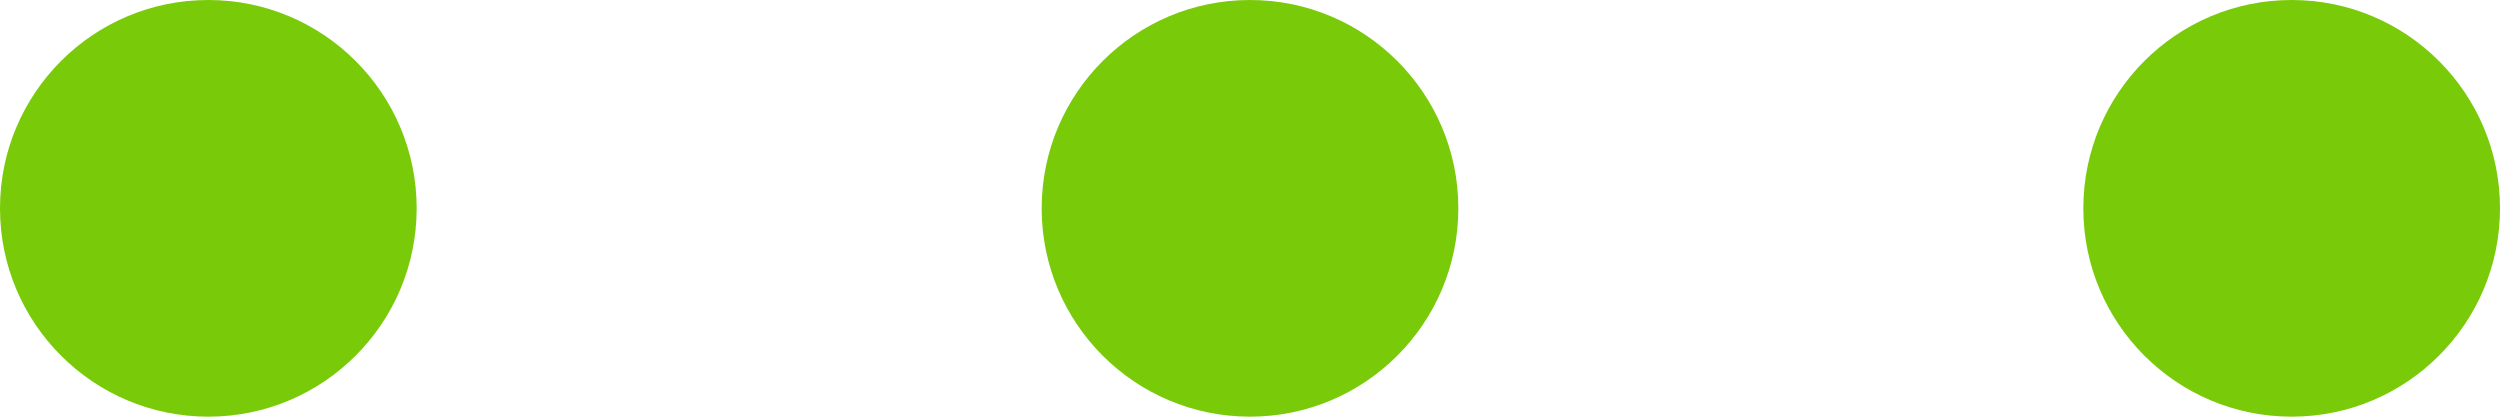 <svg width="72" height="12" viewBox="0 0 72 12" fill="none" xmlns="http://www.w3.org/2000/svg">
  <path d="M6 12C9.314 12 12 9.314 12 6C12 2.686 9.314 0 6 0C2.686 0 0 2.686 0 6C0 9.314 2.686 12 6 12Z"
        fill="#79CA08">
    <animate
            attributeName="opacity"
            dur="1s"
            values="0;1;0"
            repeatCount="indefinite"
            begin="0.1"/>
  </path>
  <path d="M36 12C39.314 12 42 9.314 42 6C42 2.686 39.314 0 36 0C32.686 0 30 2.686 30 6C30 9.314 32.686 12 36 12Z"
        fill="#79CA08">
    <animate
            attributeName="opacity"
            dur="1s"
            values="0;1;0"
            repeatCount="indefinite"
            begin="0.2"/>
  </path>
  <path
          d="M66 12C69.314 12 72 9.314 72 6C72 2.686 69.314 0 66 0C62.686 0 60 2.686 60 6C60 9.314 62.686 12 66 12Z"
          fill="#79CA08">
    <animate
            attributeName="opacity"
            dur="1s"
            values="0;1;0"
            repeatCount="indefinite"
            begin="0.3"/>
  </path>
</svg>

